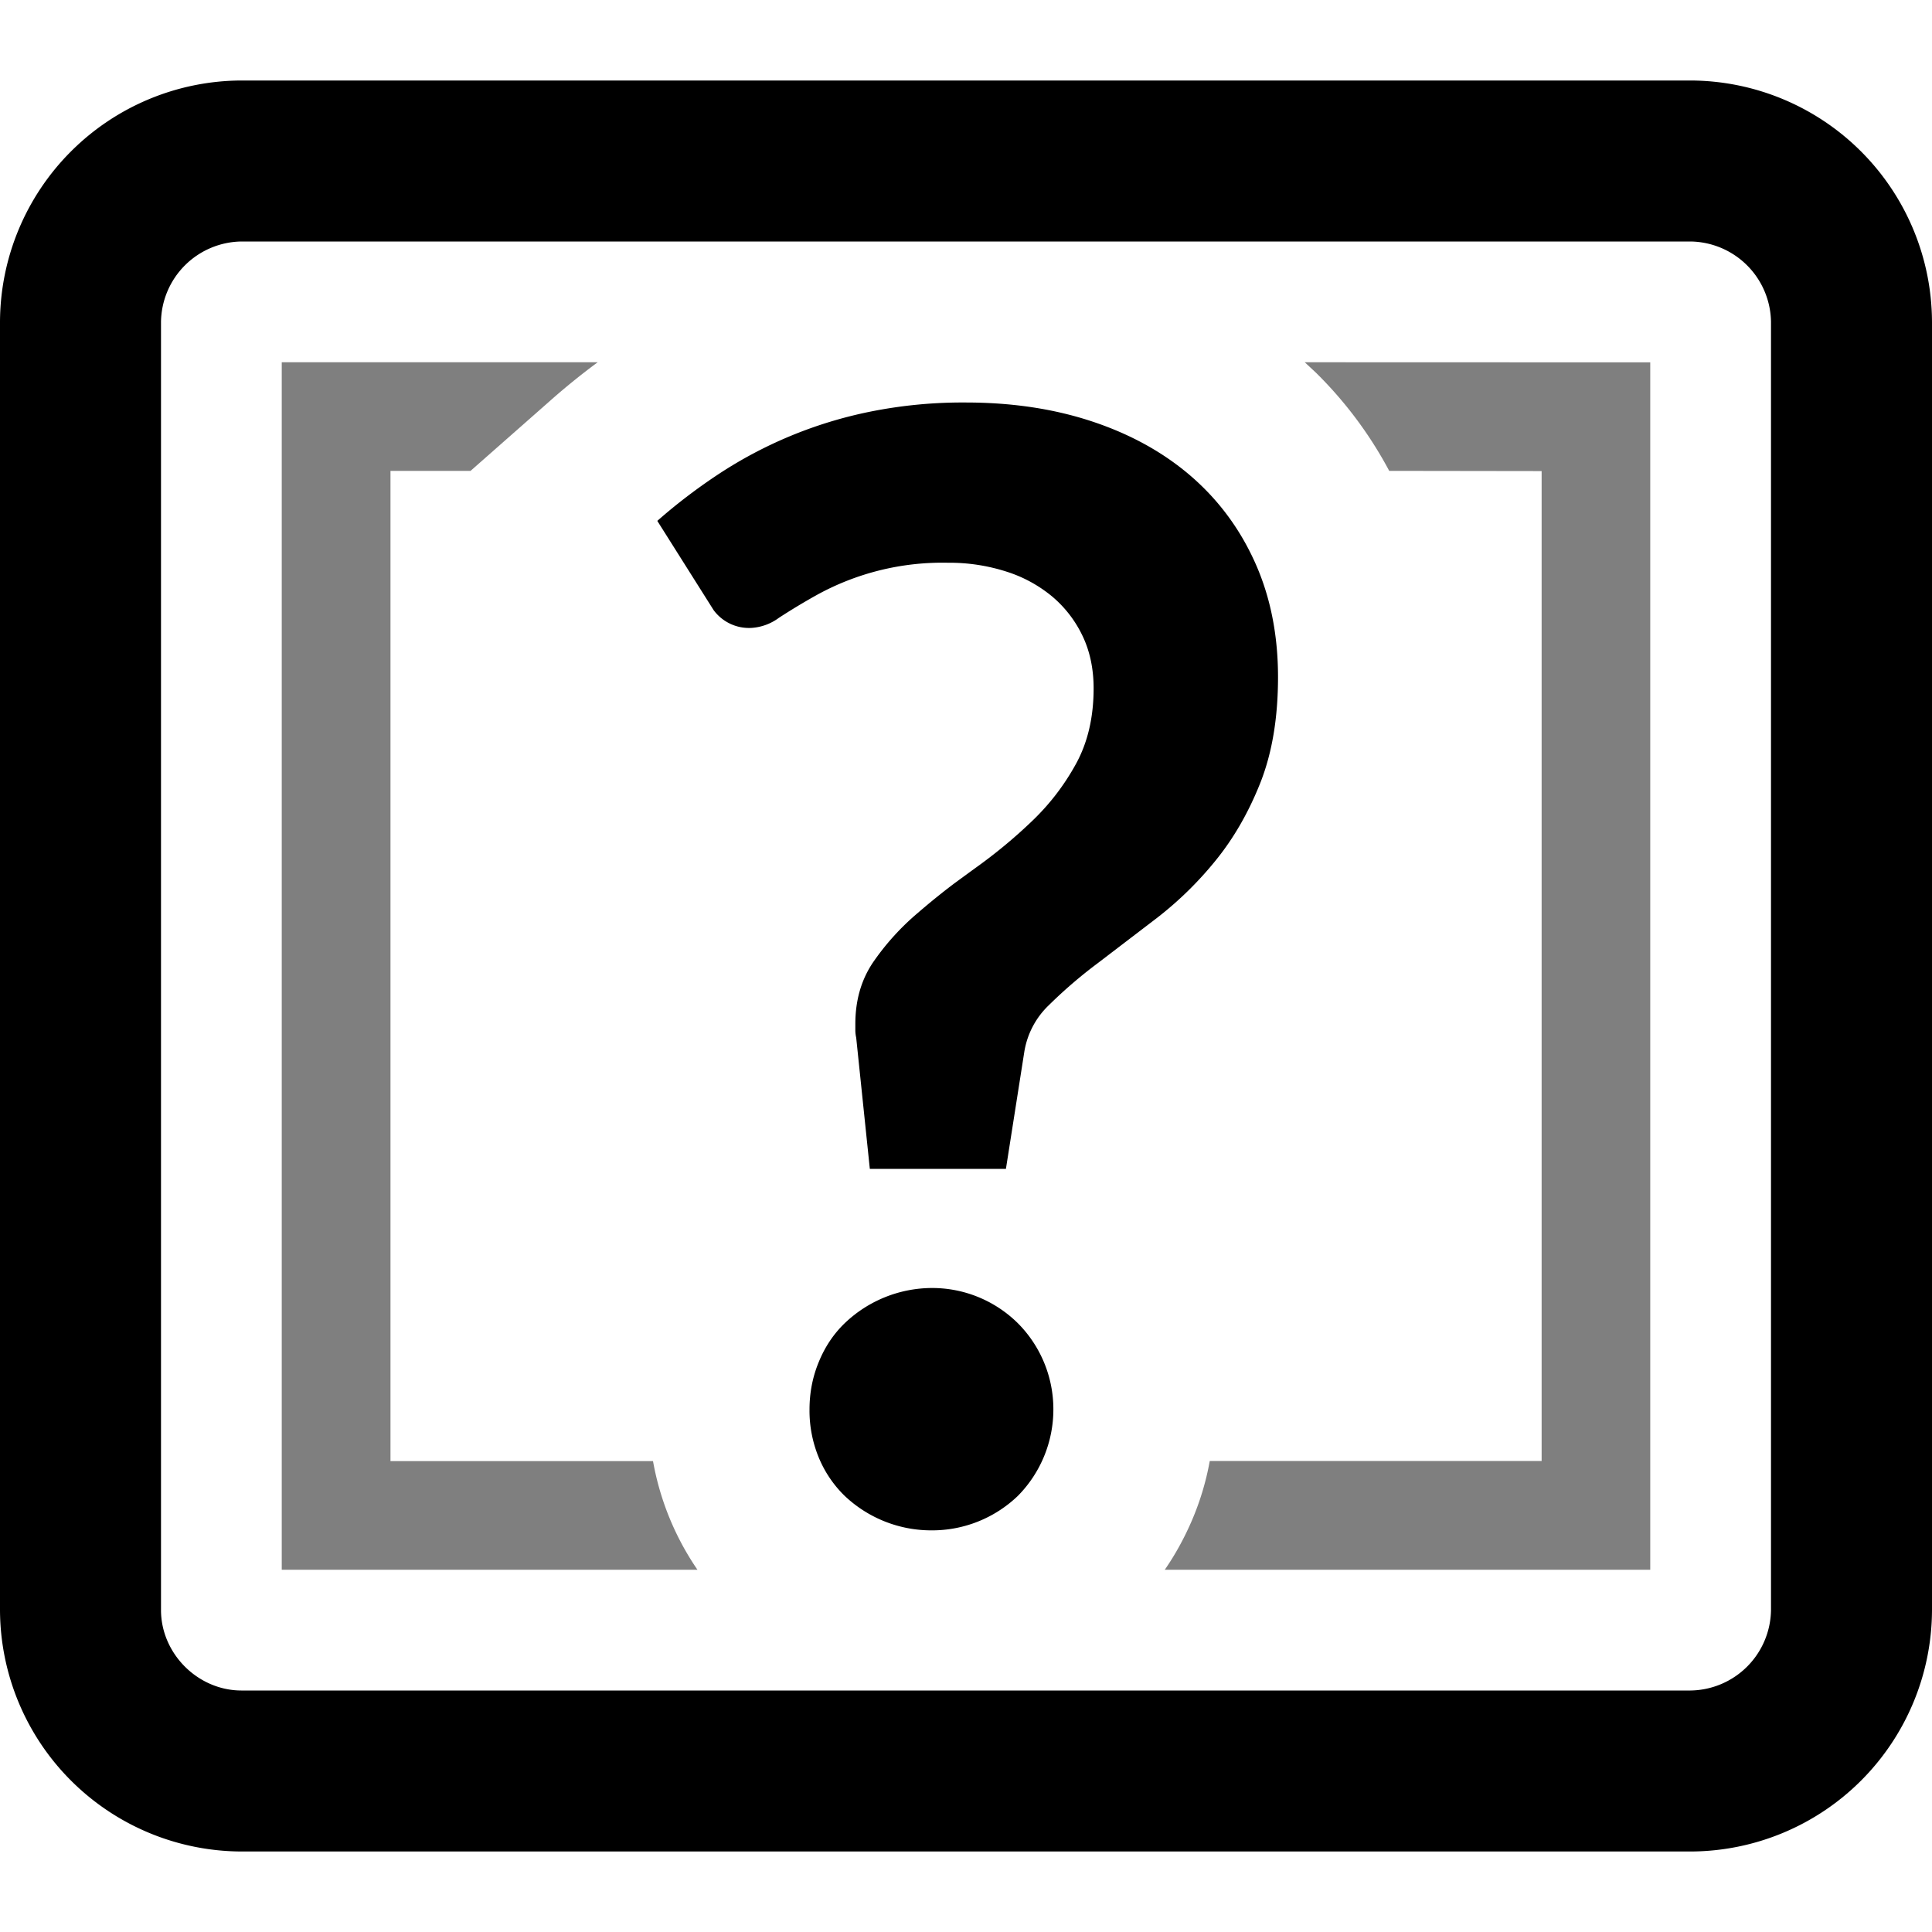<?xml version="1.0" encoding="UTF-8" standalone="no"?>
<svg
   width="18"
   height="18"
   viewBox="0 0 18 18"
   version="1.1"
   xmlns="http://www.w3.org/2000/svg"
   xmlns:svg="http://www.w3.org/2000/svg">
  <g
     fill-rule="evenodd"
     id="g203">
      <path
         d="M 5.57,3.374 A 6.51,6.51 0 0 0 5.132,3.728 L 4.384,4.387 H 3.638 v 9.226 h 2.446 a 2.593,2.593 0 0 0 0.414,1.012 H 2.625 V 3.375 H 5.57 Z m 9.805,10e-4 v 11.25 h -4.523 c 0.096,-0.139 0.178,-0.288 0.247,-0.446 a 2.56,2.56 0 0 0 0.172,-0.567 h 3.092 V 4.389 L 12.943,4.387 A 3.774,3.774 0 0 0 12.26,3.472 l -0.104,-0.097 3.22,10e-4 z"
         fill-rule="nonzero"
         opacity="0.5"
         id="path197"/>
      <path
         d="M 15.75,0.75 A 2.257,2.257 0 0 1 18,3 v 12 a 2.256,2.256 0 0 1 -2.25,2.25 H 2.25 A 2.257,2.257 0 0 1 0,15 V 3 A 2.257,2.257 0 0 1 2.25,0.75 Z m 0,1.5 H 2.25 A 0.76,0.76 0 0 0 1.5,3 v 12 c 0,0.406 0.343,0.75 0.75,0.75 h 13.5 A 0.76,0.76 0 0 0 16.5,15 V 3 A 0.76,0.76 0 0 0 15.75,2.25 Z M 8.682,12 a 1.135,1.135 0 0 1 0.803,0.33 1.135,1.135 0 0 1 0.329,0.803 1.146,1.146 0 0 1 -0.33,0.803 1.153,1.153 0 0 1 -0.803,0.322 1.173,1.173 0 0 1 -0.813,-0.323 1.066,1.066 0 0 1 -0.24,-0.356 1.145,1.145 0 0 1 -0.086,-0.446 c 0,-0.155 0.028,-0.303 0.086,-0.443 0.057,-0.14 0.137,-0.26 0.24,-0.36 A 1.181,1.181 0 0 1 8.682,12 Z M 8.997,3.75 c 0.435,0 0.83,0.06 1.188,0.18 0.358,0.12 0.664,0.291 0.92,0.514 0.254,0.222 0.452,0.491 0.592,0.806 0.14,0.315 0.21,0.668 0.21,1.058 0,0.38 -0.055,0.708 -0.165,0.986 -0.11,0.277 -0.25,0.519 -0.417,0.724 A 3.308,3.308 0 0 1 10.782,8.55 L 10.227,8.974 A 4.386,4.386 0 0 0 9.773,9.364 0.77,0.77 0 0 0 9.544,9.795 L 9.372,10.89 H 8.104 L 7.977,9.668 A 0.334,0.334 0 0 1 7.969,9.604 V 9.54 c 0,-0.22 0.055,-0.411 0.165,-0.574 A 2.34,2.34 0 0 1 8.547,8.509 C 8.657,8.414 8.772,8.32 8.893,8.229 L 9.079,8.093 C 9.269,7.958 9.447,7.811 9.612,7.653 9.777,7.496 9.914,7.318 10.024,7.118 c 0.11,-0.2 0.165,-0.435 0.165,-0.705 0,-0.18 -0.034,-0.342 -0.101,-0.484 A 1.094,1.094 0 0 0 9.807,5.561 1.261,1.261 0 0 0 9.375,5.325 1.733,1.733 0 0 0 8.832,5.243 2.423,2.423 0 0 0 7.605,5.546 6.05,6.05 0 0 0 7.257,5.756 0.48,0.48 0 0 1 7.002,5.85 0.41,0.41 0 0 1 6.649,5.685 L 6.124,4.853 C 6.294,4.703 6.48,4.56 6.683,4.425 A 4.01,4.01 0 0 1 8.104,3.836 4.36,4.36 0 0 1 8.997,3.75 Z"
         id="path199"/>
  </g>
</svg>
